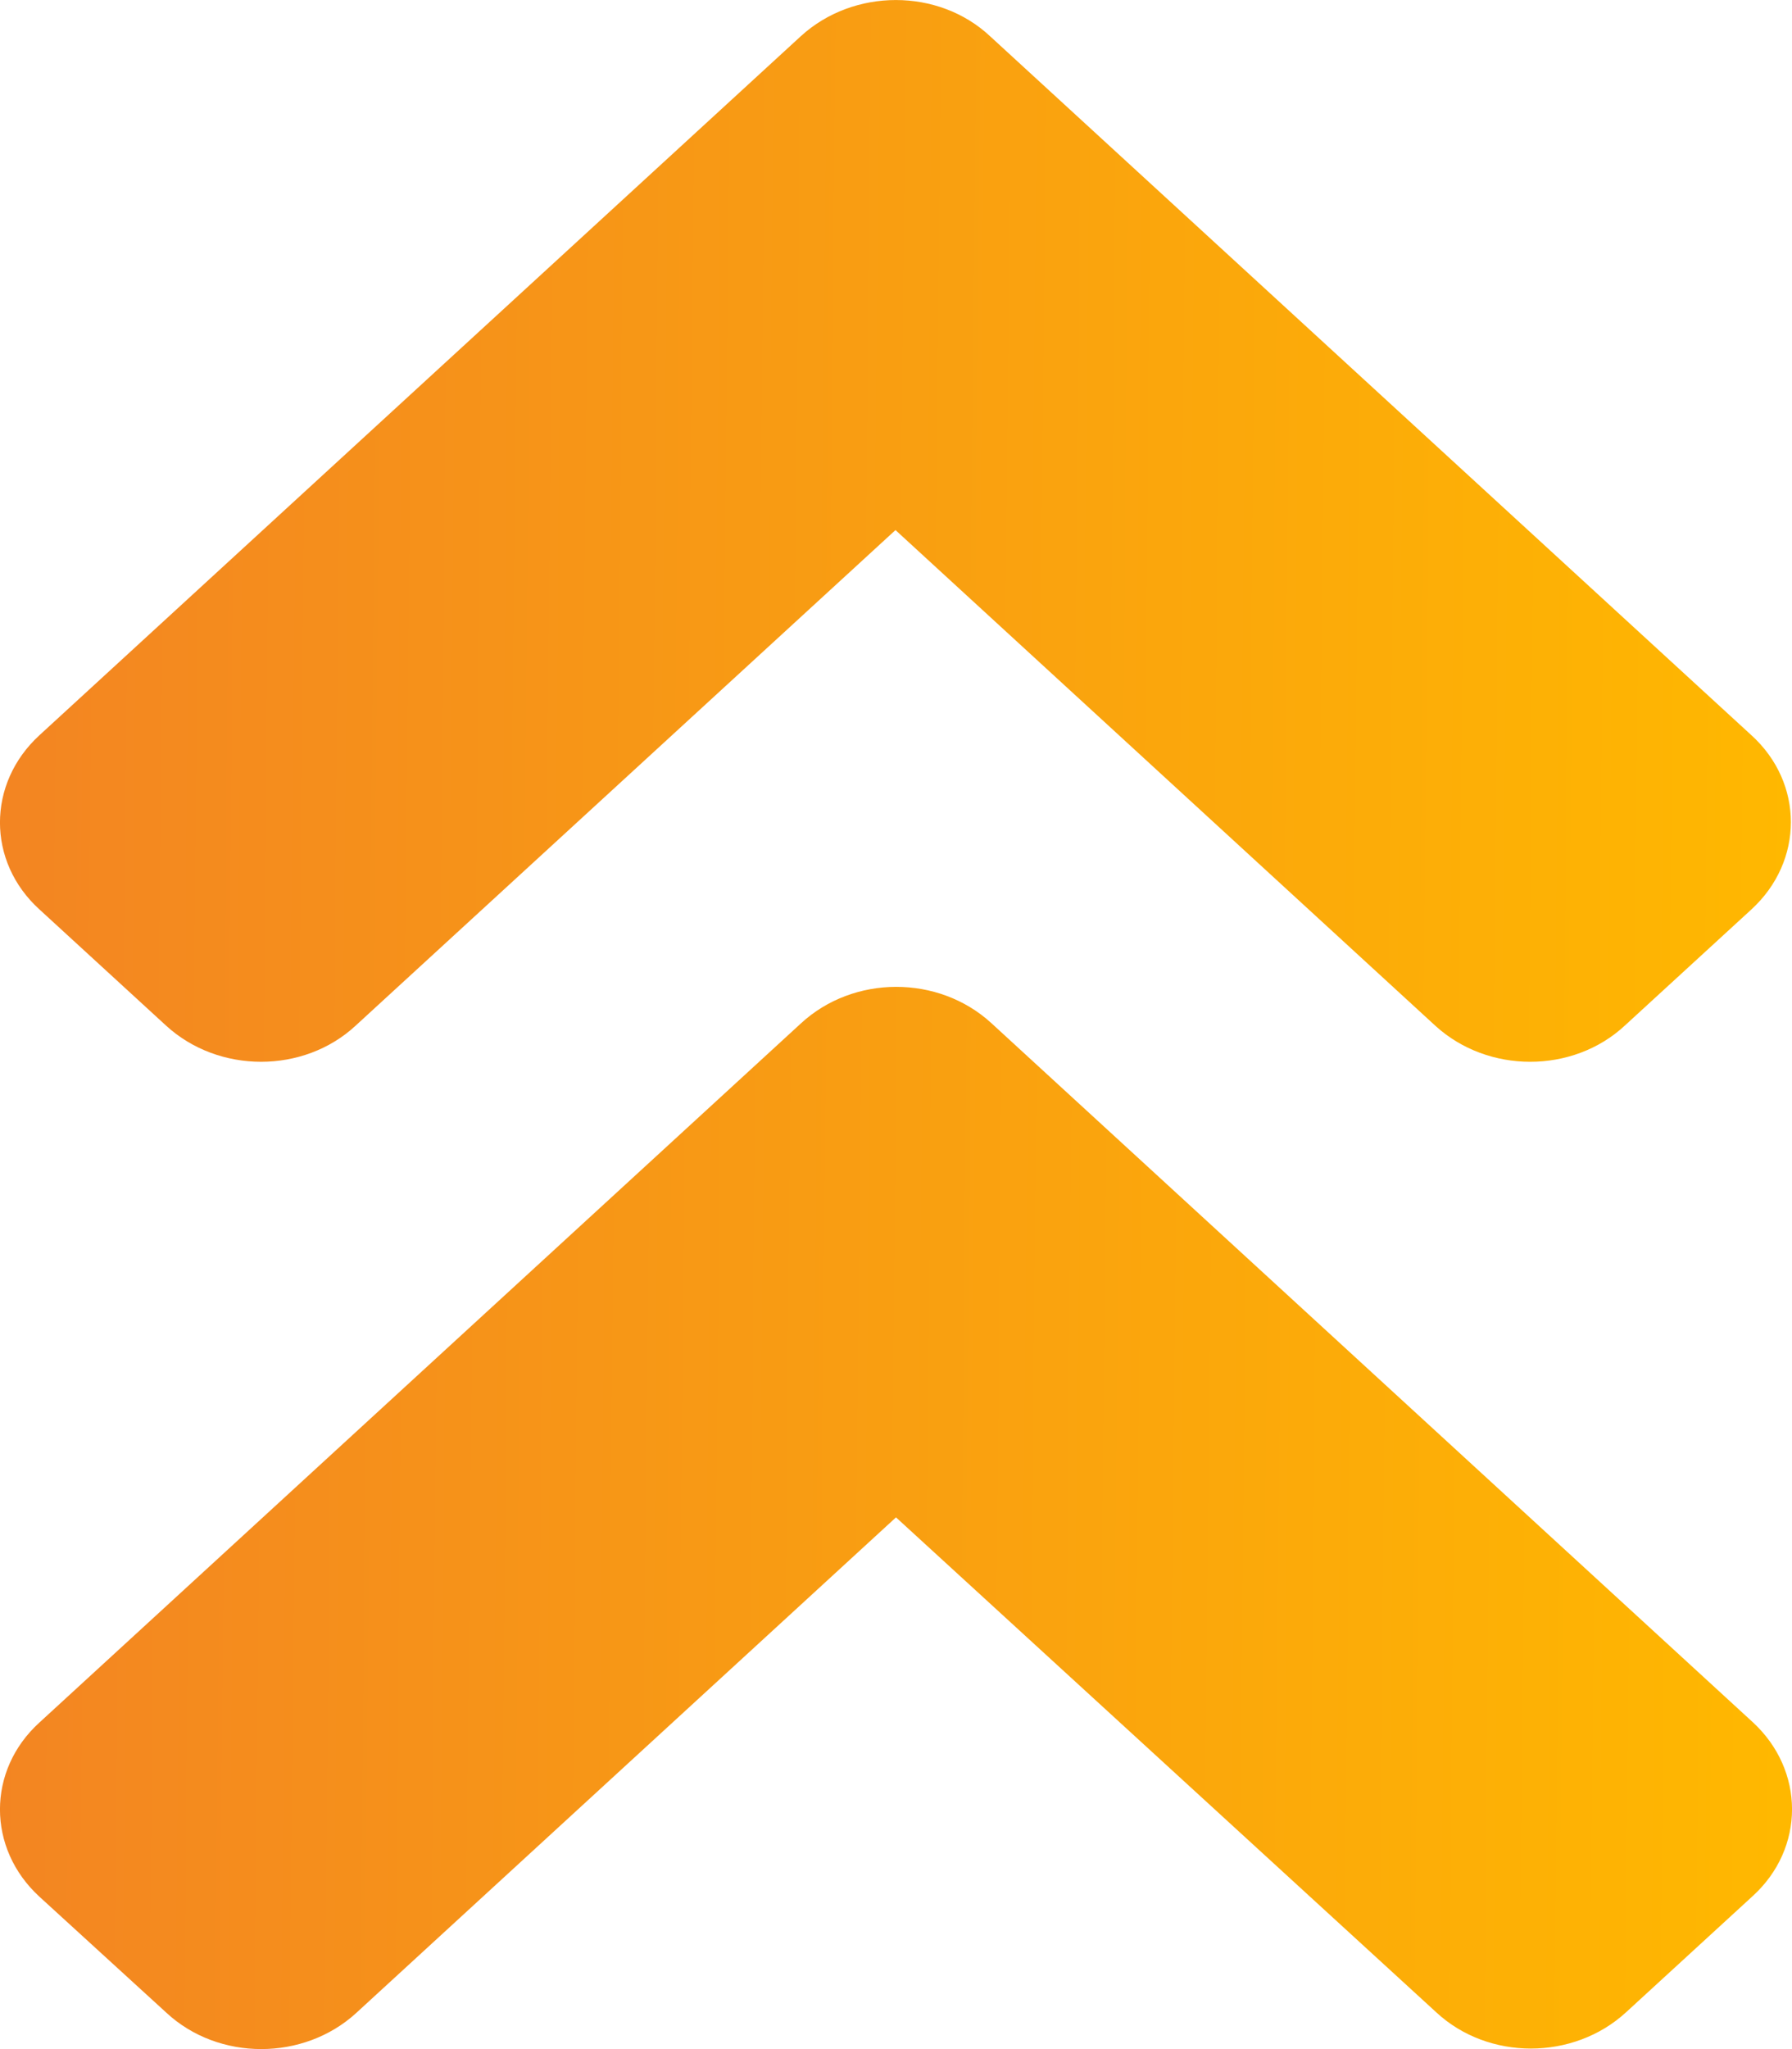 <svg width="14" height="16" viewBox="0 0 14 16" fill="none" xmlns="http://www.w3.org/2000/svg">
    <path d="M7.744 7.988L13.692 13.446C14.103 13.823 14.103 14.433 13.692 14.806L12.703 15.713C12.292 16.09 11.627 16.09 11.221 15.713L7 11.848L2.784 15.717C2.373 16.094 1.708 16.094 1.301 15.717L0.308 14.81C-0.103 14.433 -0.103 13.823 0.308 13.45L6.256 7.992C6.668 7.611 7.332 7.611 7.744 7.988V7.988ZM6.256 0.283L0.308 5.741C-0.103 6.118 -0.103 6.728 0.308 7.101L1.297 8.008C1.708 8.385 2.373 8.385 2.779 8.008L6.996 4.139L11.212 8.008C11.623 8.385 12.288 8.385 12.694 8.008L13.683 7.101C14.094 6.724 14.094 6.114 13.683 5.741L7.735 0.283C7.332 -0.094 6.668 -0.094 6.256 0.283Z"
          fill="url(#paint0_linear_4_2279)"/>
    <defs>
        <linearGradient id="paint0_linear_4_2279" x1="1.66714e-07" y1="8.326" x2="13.999" y2="8.458"
                        gradientUnits="userSpaceOnUse">
            <stop stop-color="#F38522"/>
            <stop offset="1" stop-color="#FFB800"/>
        </linearGradient>
    </defs>
</svg>
